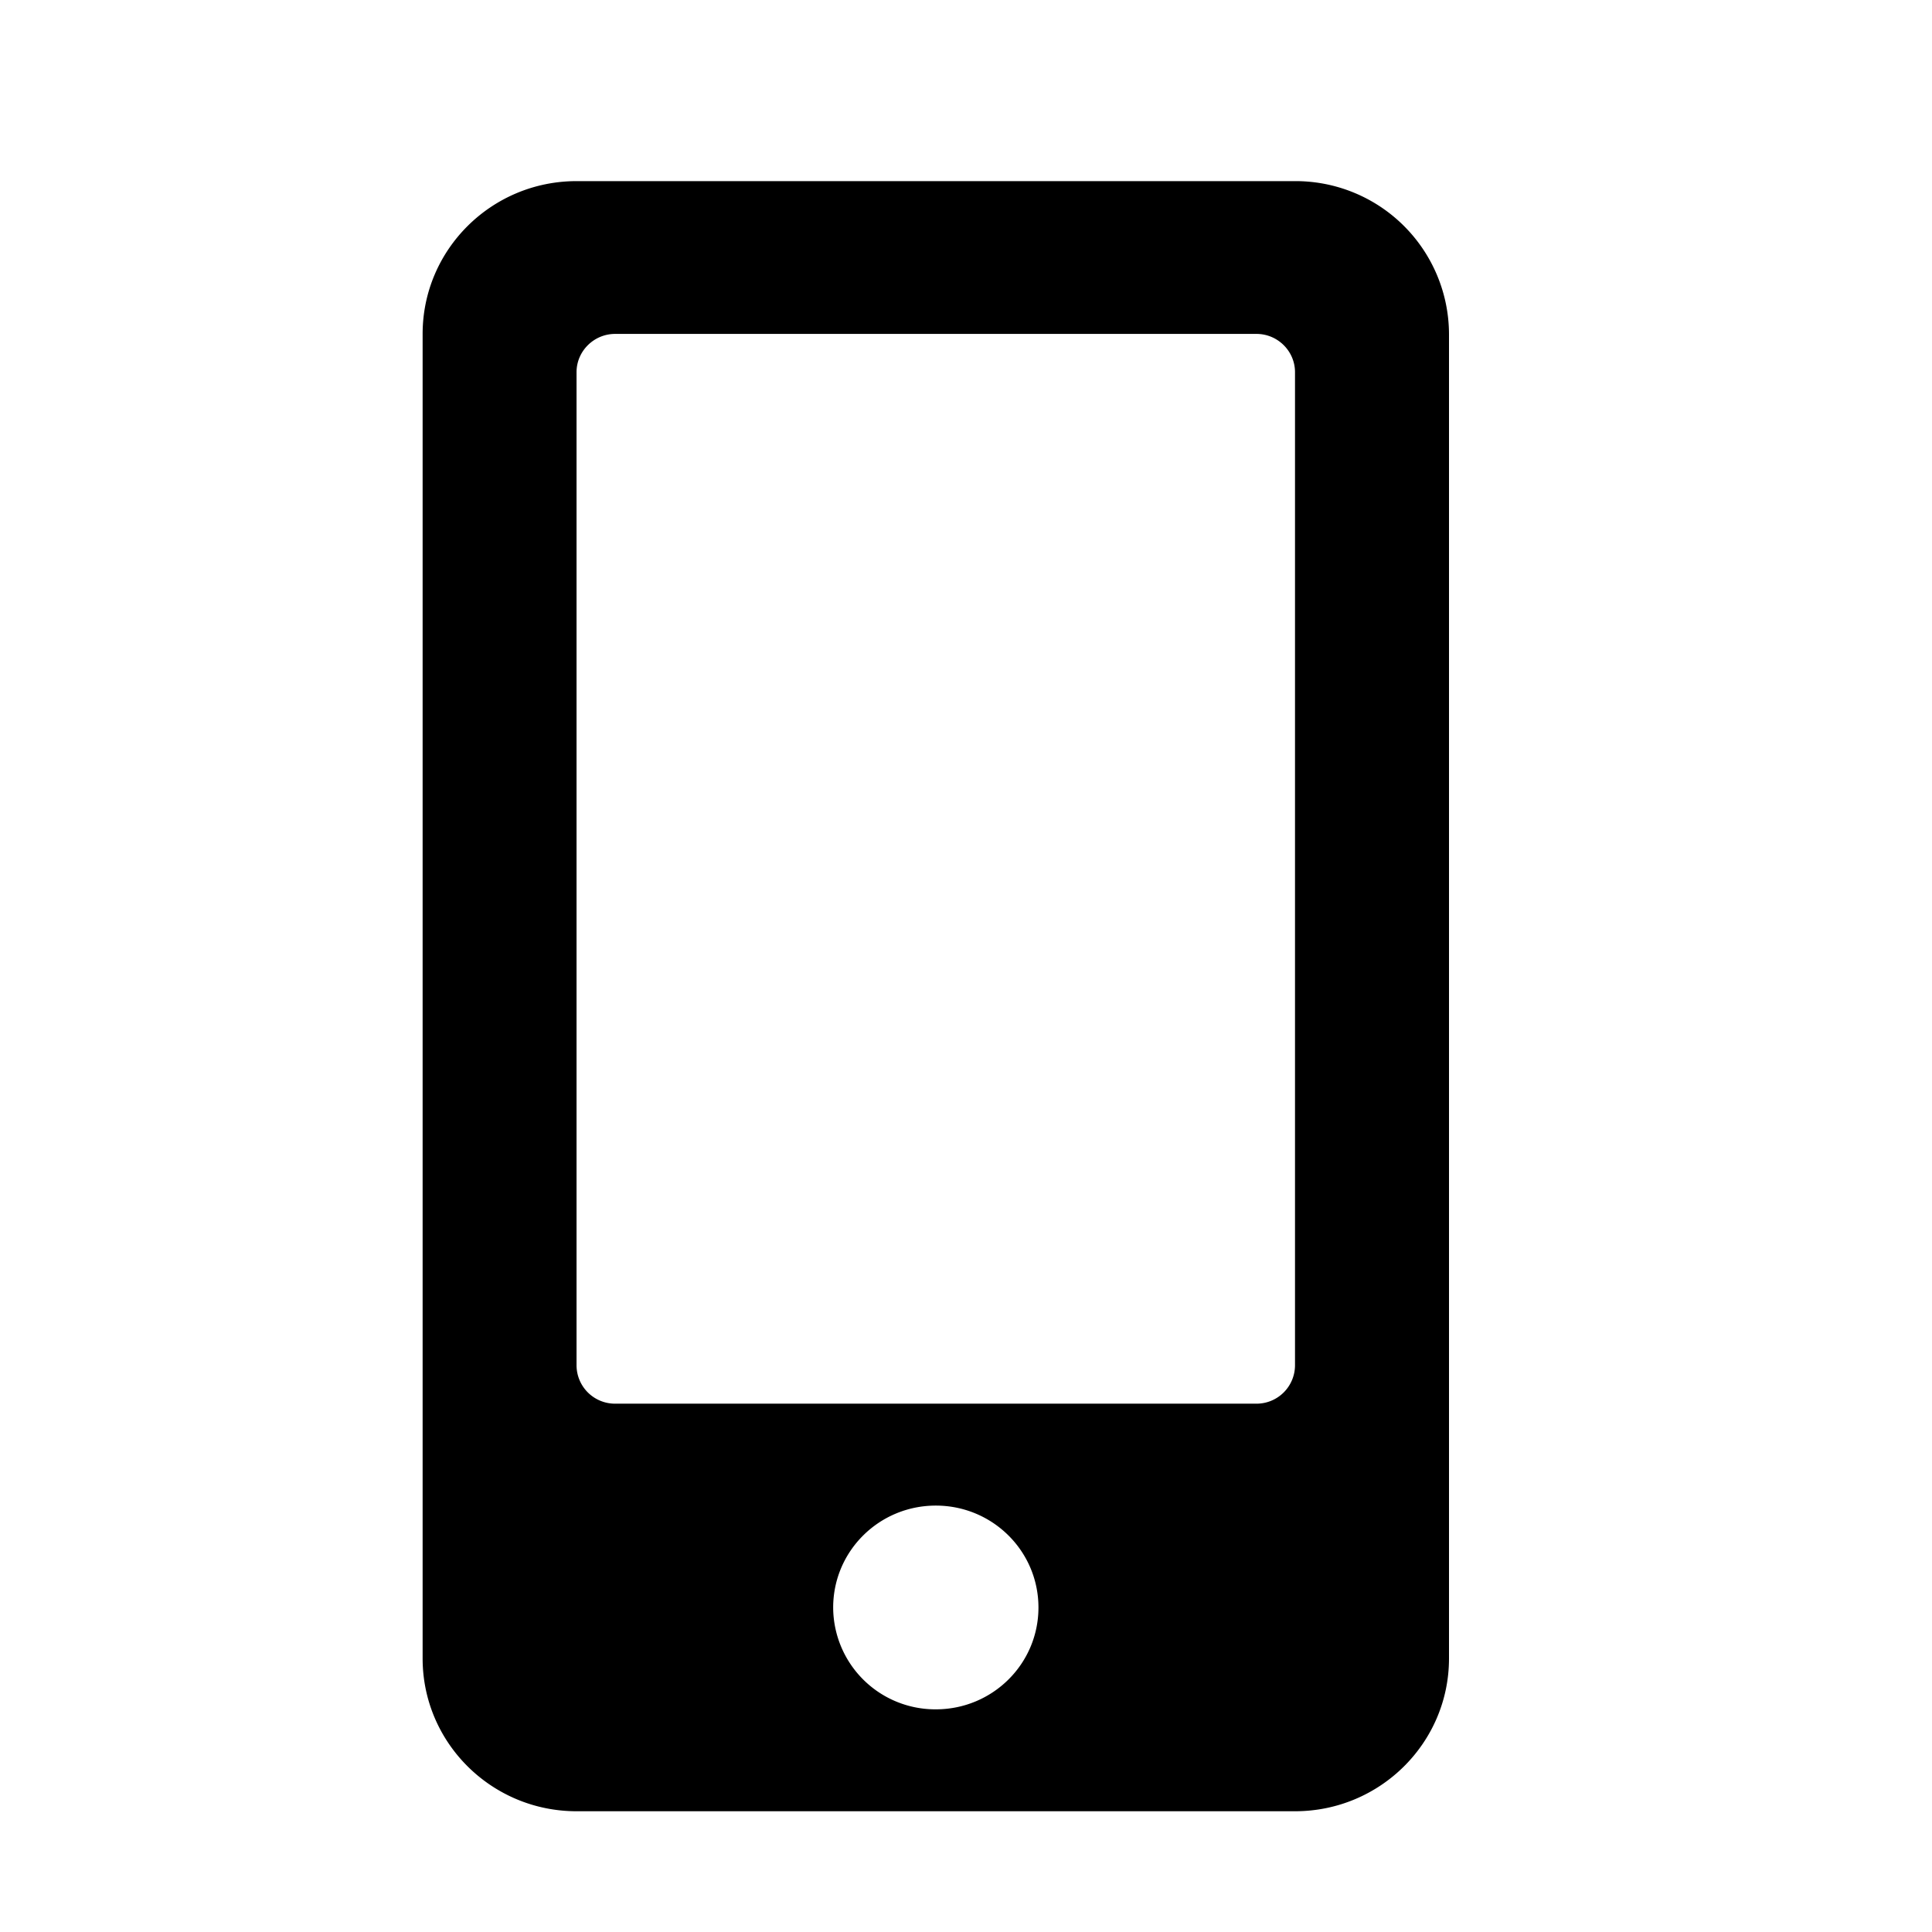 <svg width="24" height="24" fill="none" xmlns="http://www.w3.org/2000/svg"><path d="M16.087 2.25H7.162c-1.055 0-1.912.85-1.912 1.898v16.454c0 1.048.857 1.898 1.912 1.898h8.925c1.056 0 1.913-.85 1.913-1.898V4.148a1.906 1.906 0 00-1.913-1.898zm-4.462 18.984a1.269 1.269 0 01-1.275-1.265c0-.7.57-1.266 1.275-1.266s1.275.566 1.275 1.266c0 .7-.57 1.265-1.275 1.265zm4.462-4.271a.478.478 0 01-.478.474H7.641a.478.478 0 01-.479-.474V4.623c0-.261.216-.475.479-.475h7.968c.263 0 .478.214.478.475v12.34z" fill="#000"/></svg>